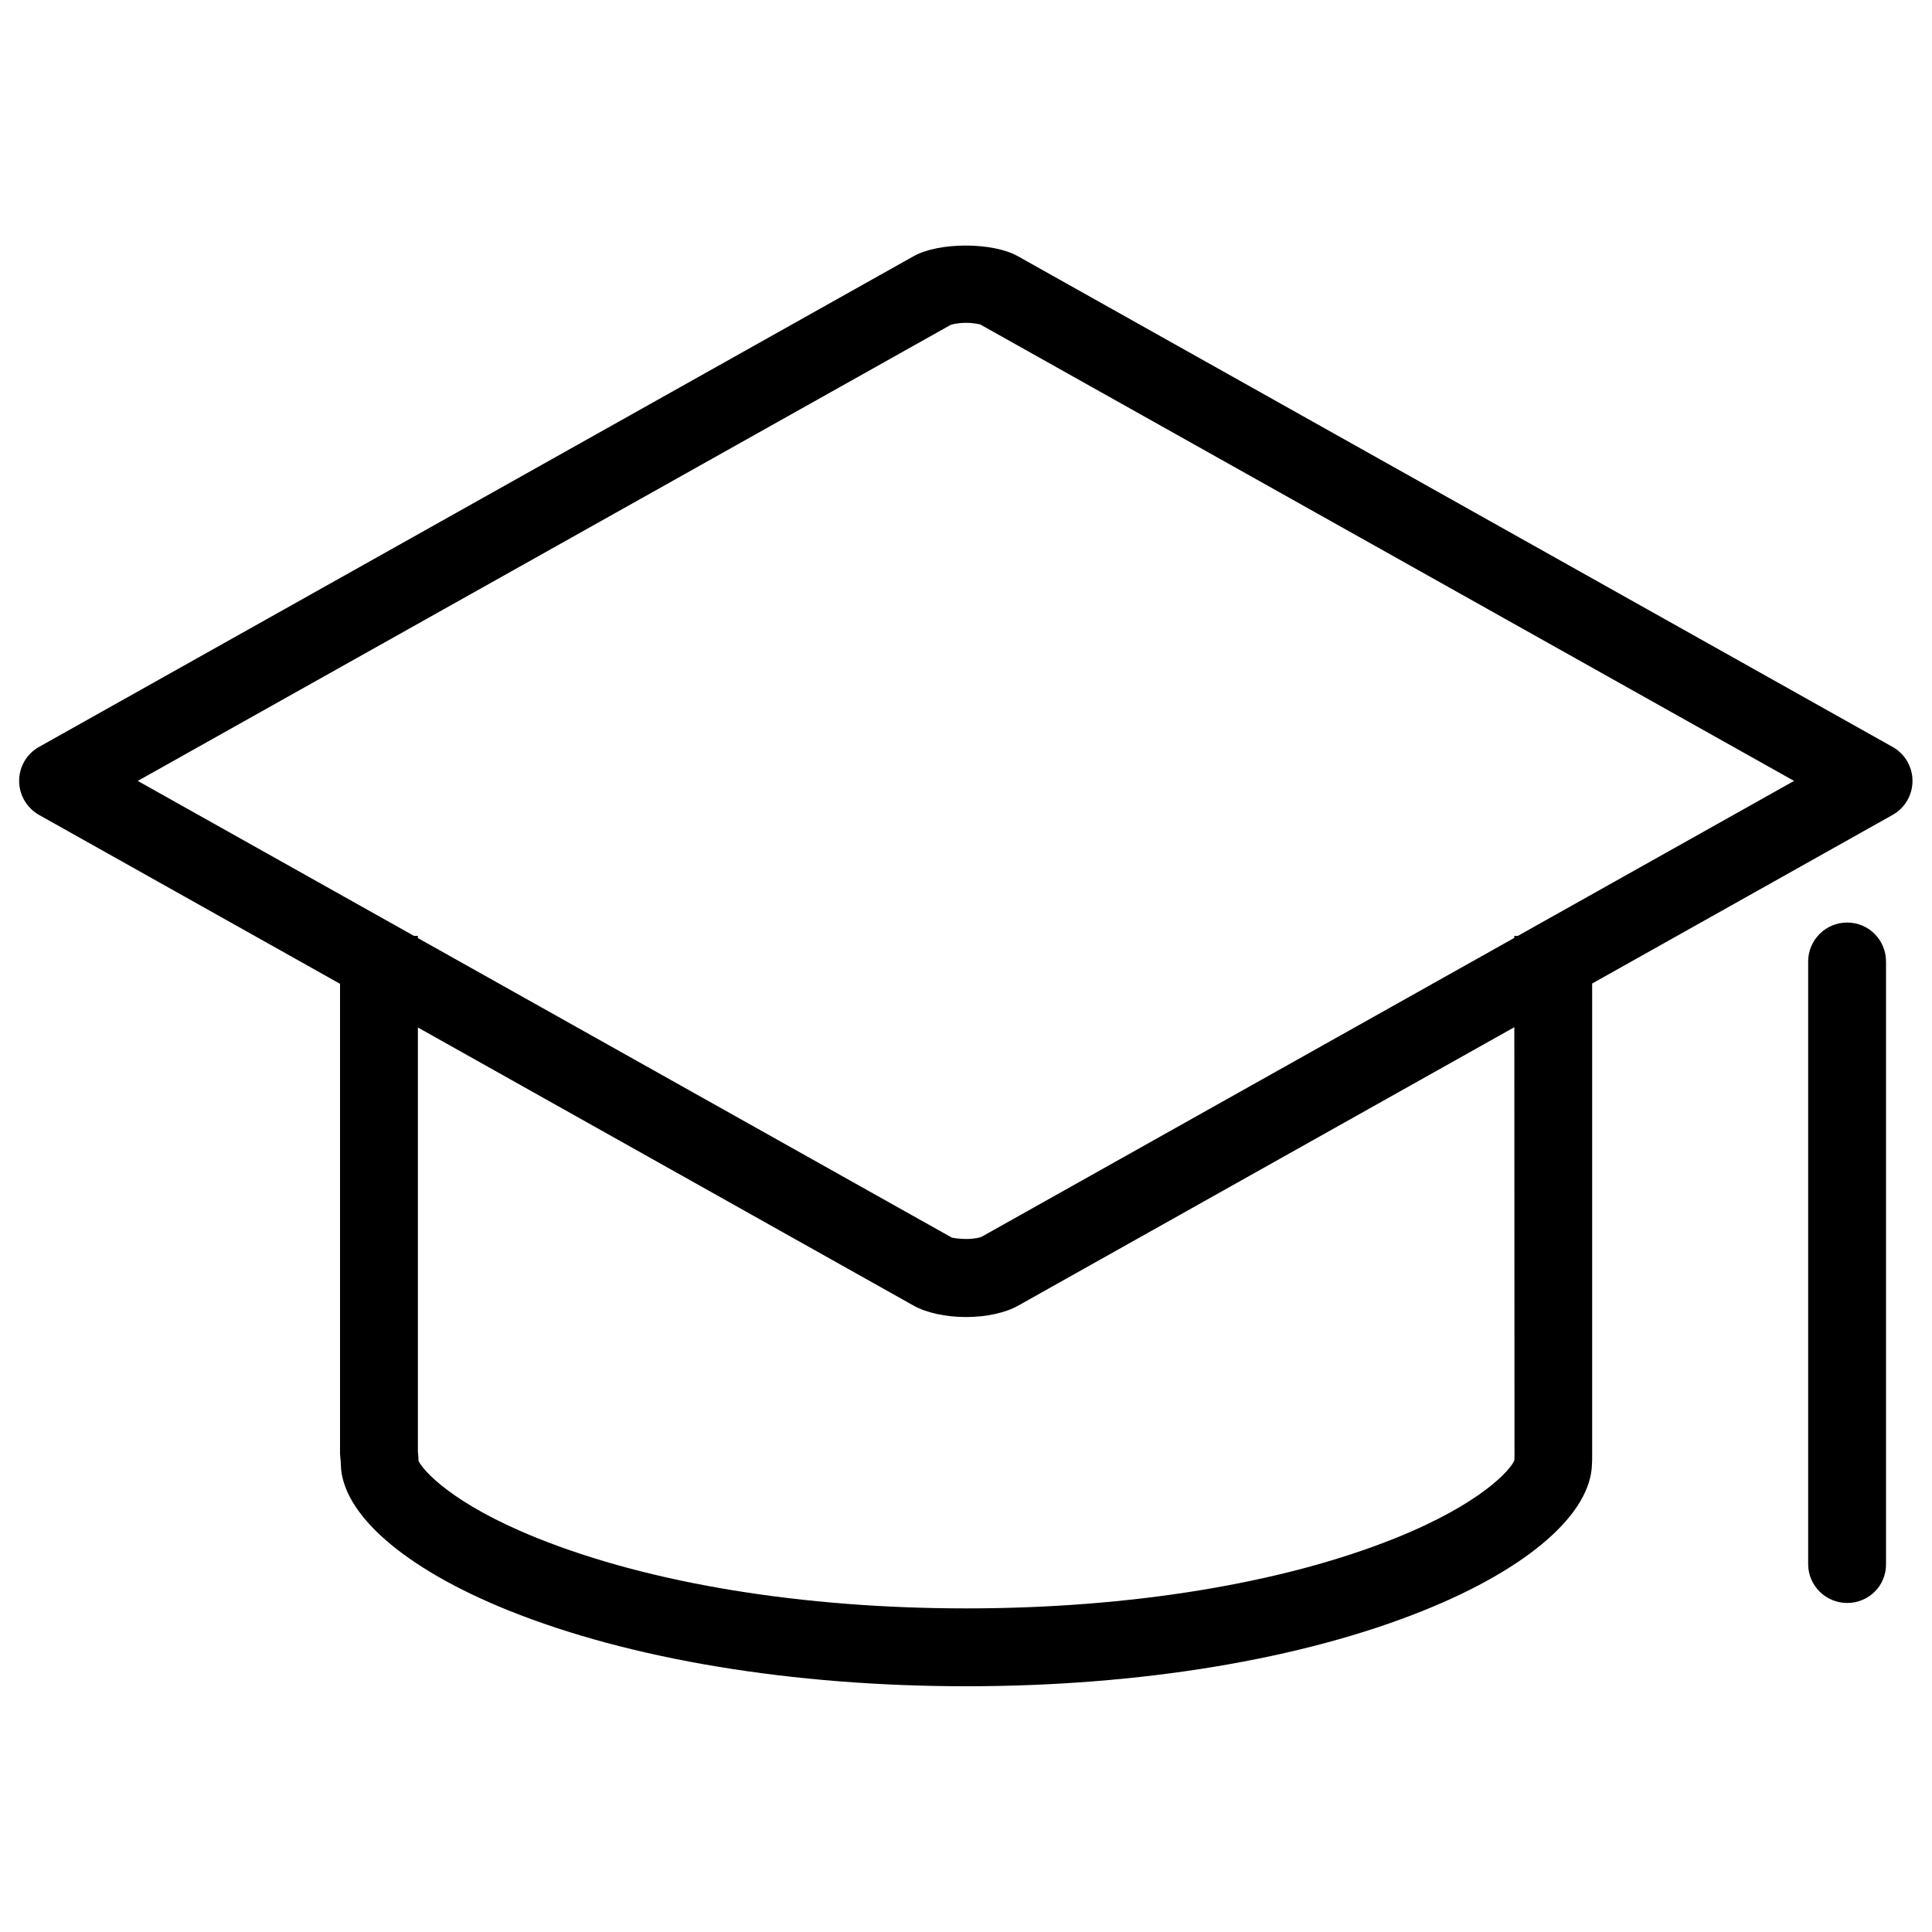 <svg xmlns="http://www.w3.org/2000/svg" viewBox="0 0 1000 1000"><path d="M500 681.7c-10.4 0-20.5-2.2-27.1-5.9l-452.7-254c-6.3-3.6-10.3-10.3-10.3-17.6 0-7.3 3.9-14 10.3-17.6l452.7-254c12.9-7.3 41-7.4 54.1.1l452.6 253.9c6.4 3.6 10.3 10.3 10.3 17.6 0 7.3-3.9 14-10.3 17.6L527 675.8c-6.5 3.7-16.6 5.9-27 5.9zm-7.3-41.1c.2 0 3.1.7 7.3.7 4.4 0 7.3-.8 8-1.1l420.6-236-421.3-236.3c-.2 0-3.1-.8-7.3-.8-4.4 0-7.3.8-8 1.1l-420.7 236 421.4 236.4zm7.5 232.2c-89.8 0-174-13.9-236.9-39.2-54.2-21.8-86.7-50.2-86.9-76 0-.9-.1-1.7-.2-2.6l-.2-2.6v-268h40.3v266.9c.2 1.6.3 3.2.3 4.8 2.1 4.6 16.8 22.1 61.7 40.1 58.3 23.4 137.1 36.3 221.9 36.3 84.8 0 163.6-12.9 221.9-36.3 45-18.1 59.7-35.6 61.7-40.2l.1-1.8-.1-269.8h40.3v271.1l-.1 2c-.3 25.8-32.8 54.2-86.9 76-62.9 25.4-147.1 39.3-236.9 39.3zm455.9-43.1c-11.1 0-20.2-9-20.2-20.1V497.7c0-11.1 9-20.2 20.2-20.2 11.1 0 20.1 9 20.1 20.2v311.9c.1 11.1-8.9 20.1-20.1 20.1z"/></svg>